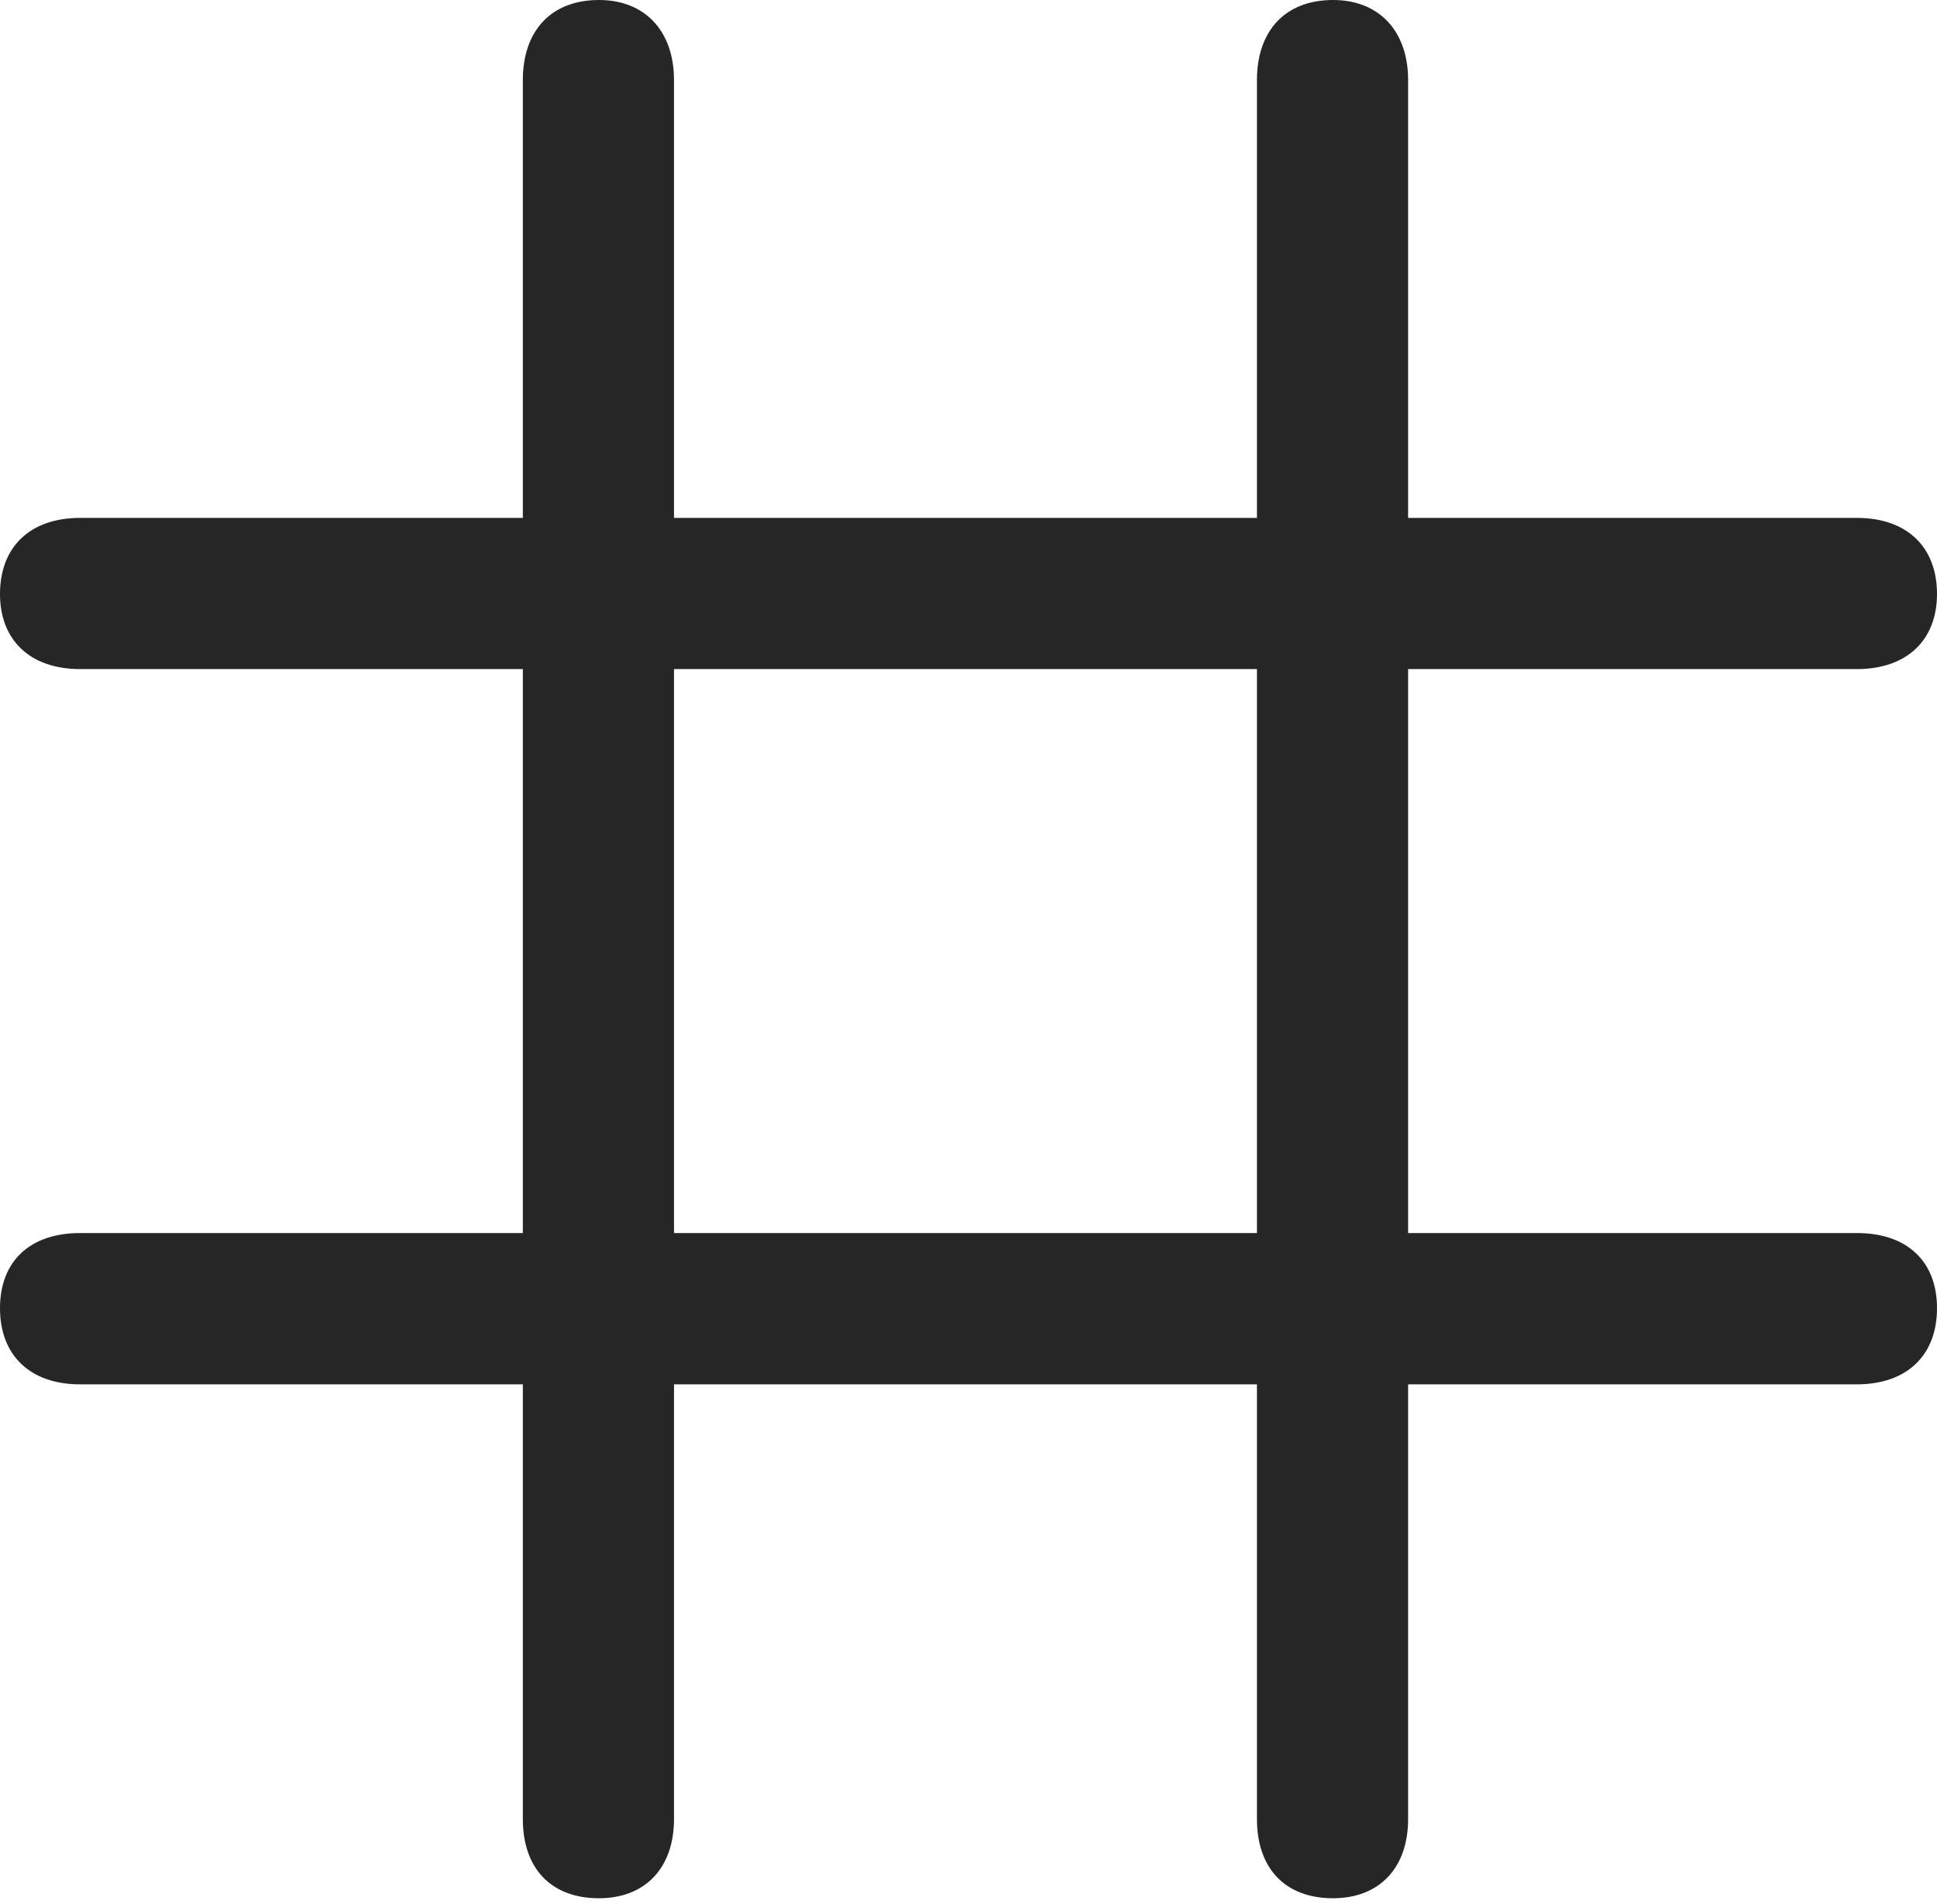 <?xml version="1.0" encoding="UTF-8"?>
<!--Generator: Apple Native CoreSVG 175.5-->
<!DOCTYPE svg
PUBLIC "-//W3C//DTD SVG 1.1//EN"
       "http://www.w3.org/Graphics/SVG/1.1/DTD/svg11.dtd">
<svg version="1.1" xmlns="http://www.w3.org/2000/svg" xmlns:xlink="http://www.w3.org/1999/xlink" width="18.887" height="18.564">
 <g>
  <rect height="18.564" opacity="0" width="18.887" x="0" y="0"/>
  <path d="M5.84 18.506C6.289 18.506 6.572 18.213 6.572 17.734L6.572 0.781C6.572 0.303 6.289 0 5.84 0C5.371 0 5.098 0.303 5.098 0.781L5.098 17.734C5.098 18.213 5.371 18.506 5.84 18.506ZM12.998 18.506C13.447 18.506 13.73 18.213 13.73 17.734L13.73 0.781C13.73 0.303 13.447 0 12.998 0C12.529 0 12.256 0.303 12.256 0.781L12.256 17.734C12.256 18.213 12.529 18.506 12.998 18.506ZM0.781 13.496L18.105 13.496C18.594 13.496 18.887 13.213 18.887 12.754C18.887 12.295 18.594 12.021 18.105 12.021L0.781 12.021C0.293 12.021 0 12.295 0 12.754C0 13.213 0.293 13.496 0.781 13.496ZM0.781 6.523L18.105 6.523C18.594 6.523 18.887 6.24 18.887 5.791C18.887 5.332 18.594 5.049 18.105 5.049L0.781 5.049C0.293 5.049 0 5.332 0 5.791C0 6.24 0.293 6.523 0.781 6.523Z" fill="#000000" fill-opacity="0.85"/>
 </g>
</svg>
